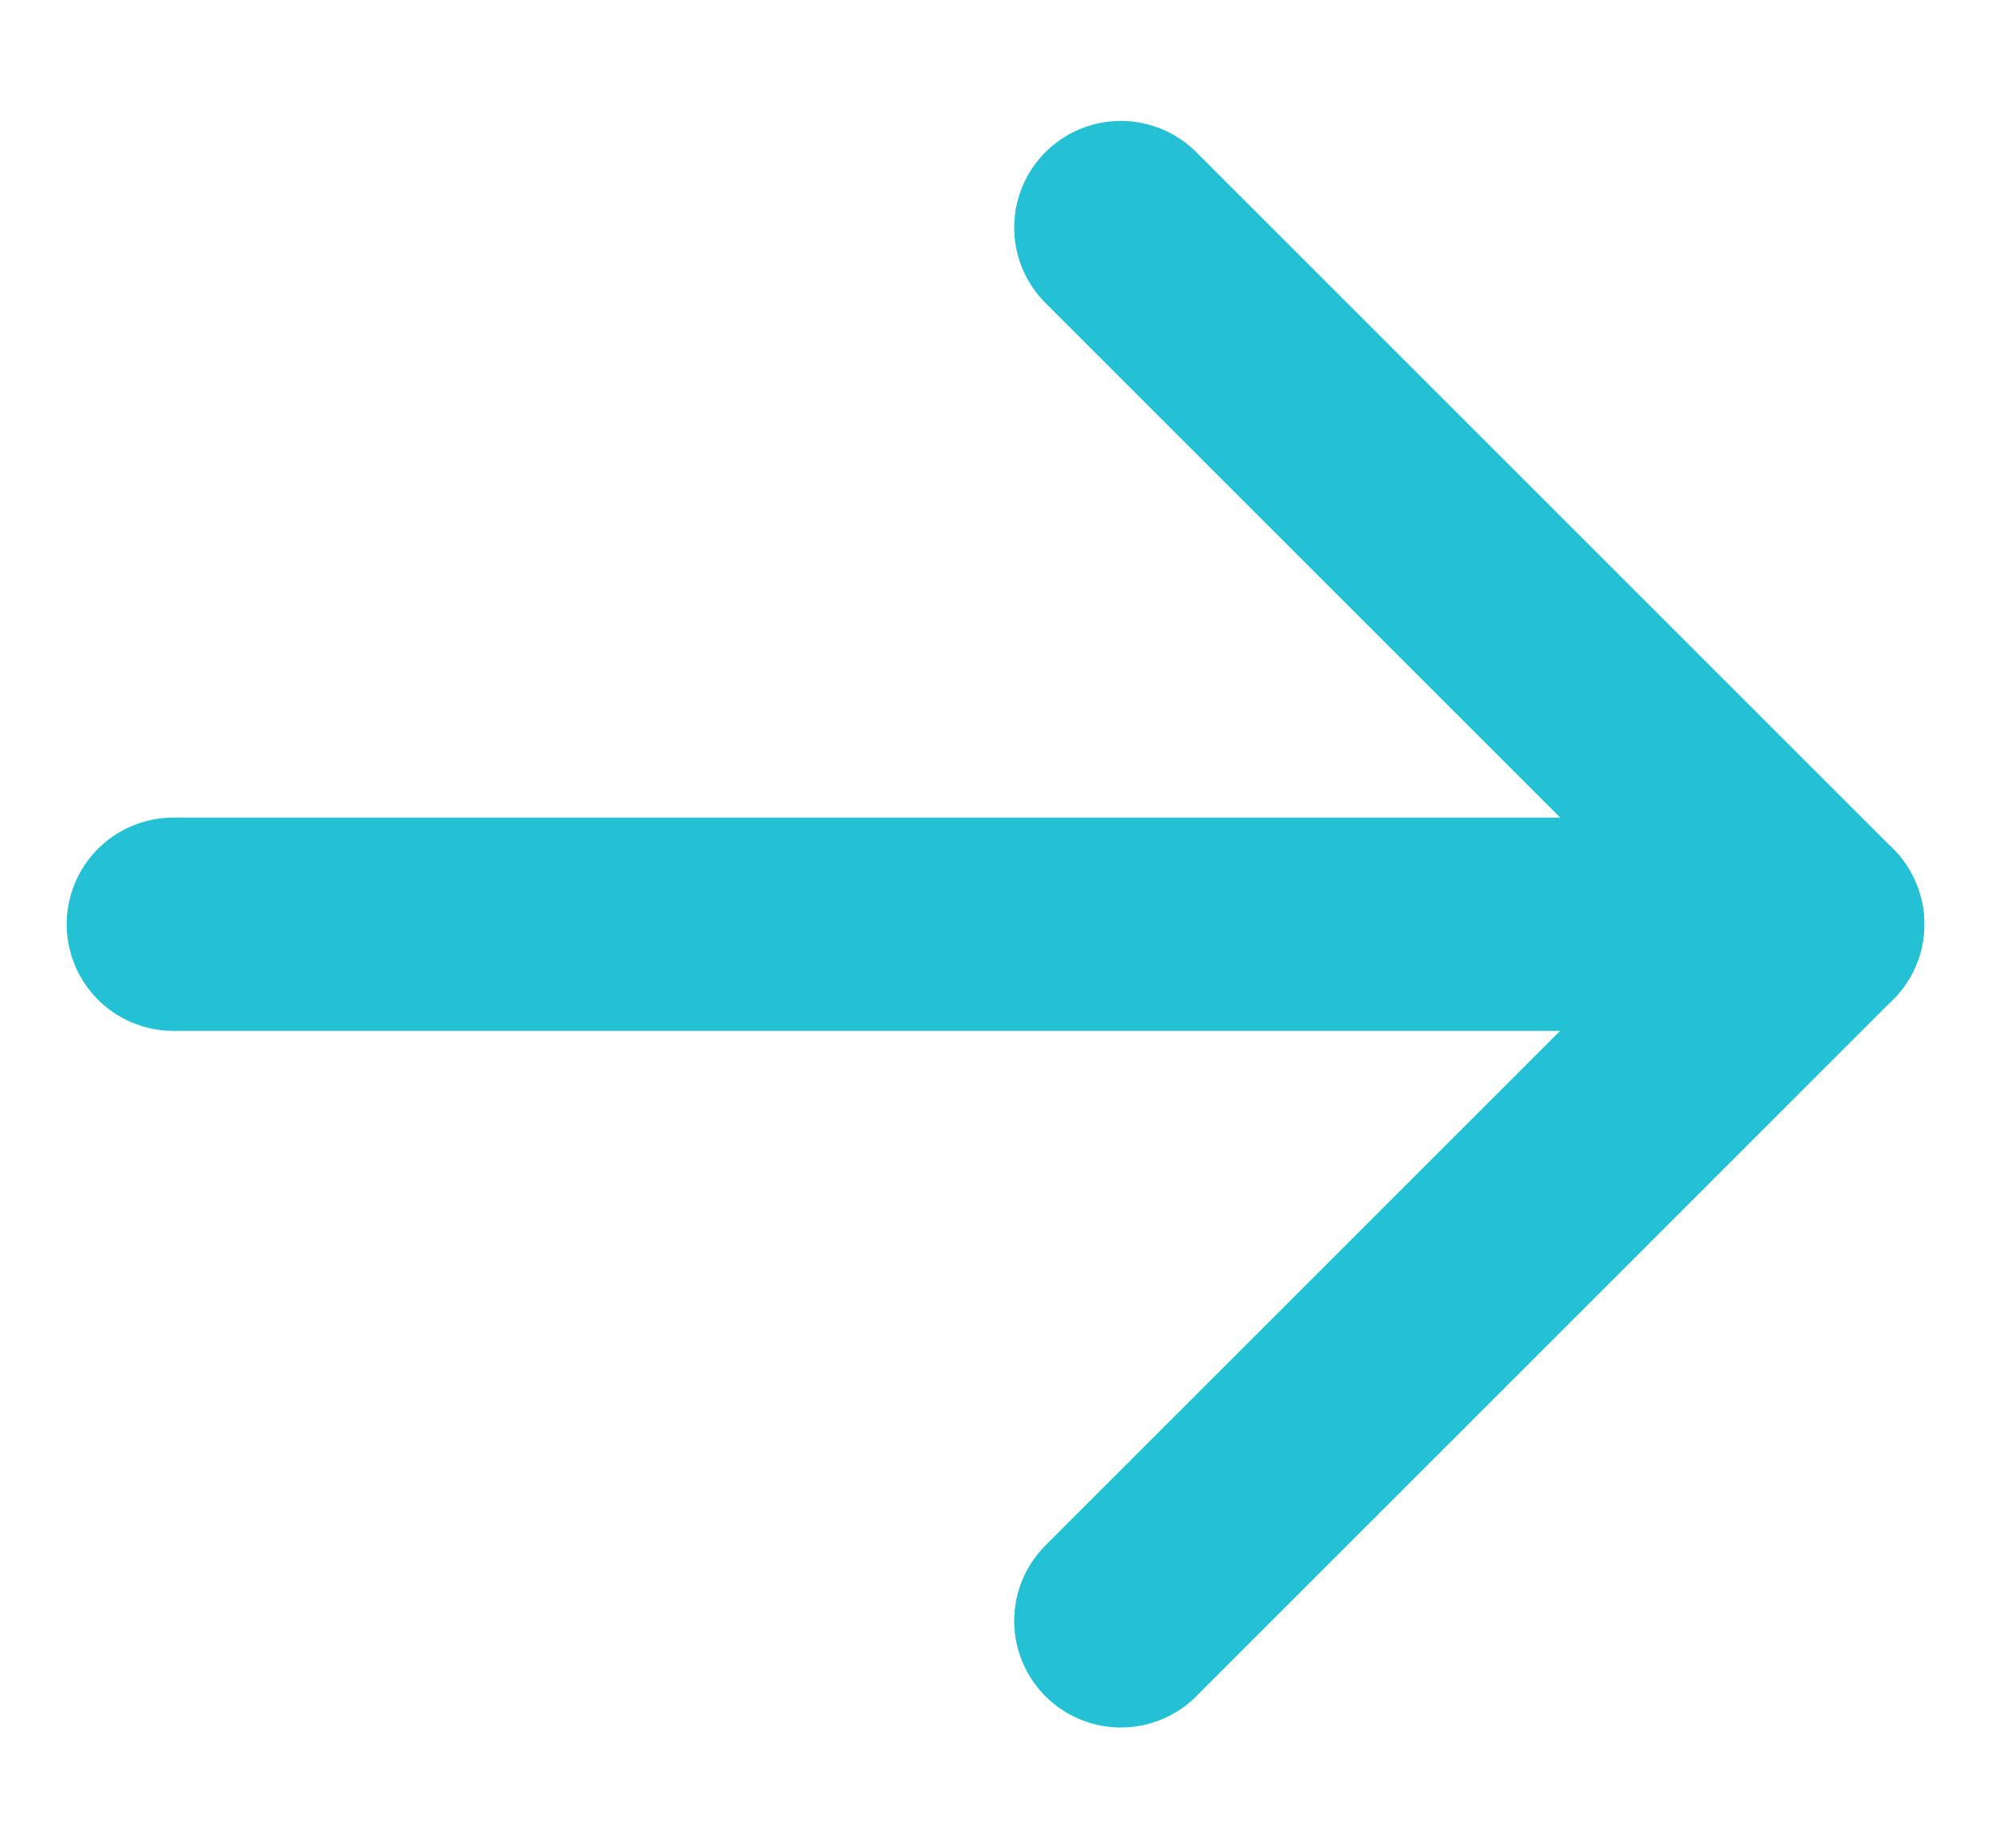 <svg width="28" height="26" viewBox="0 0 28 26" fill="none" xmlns="http://www.w3.org/2000/svg">
<path d="M15.763 22.8L25.562 13L15.763 3.201" stroke="#24C0D3" stroke-width="3" stroke-linecap="round" stroke-linejoin="round"/>
<path d="M2.438 13.001H25.562" stroke="#24C0D3" stroke-width="3" stroke-linecap="round" stroke-linejoin="round"/>
</svg>
